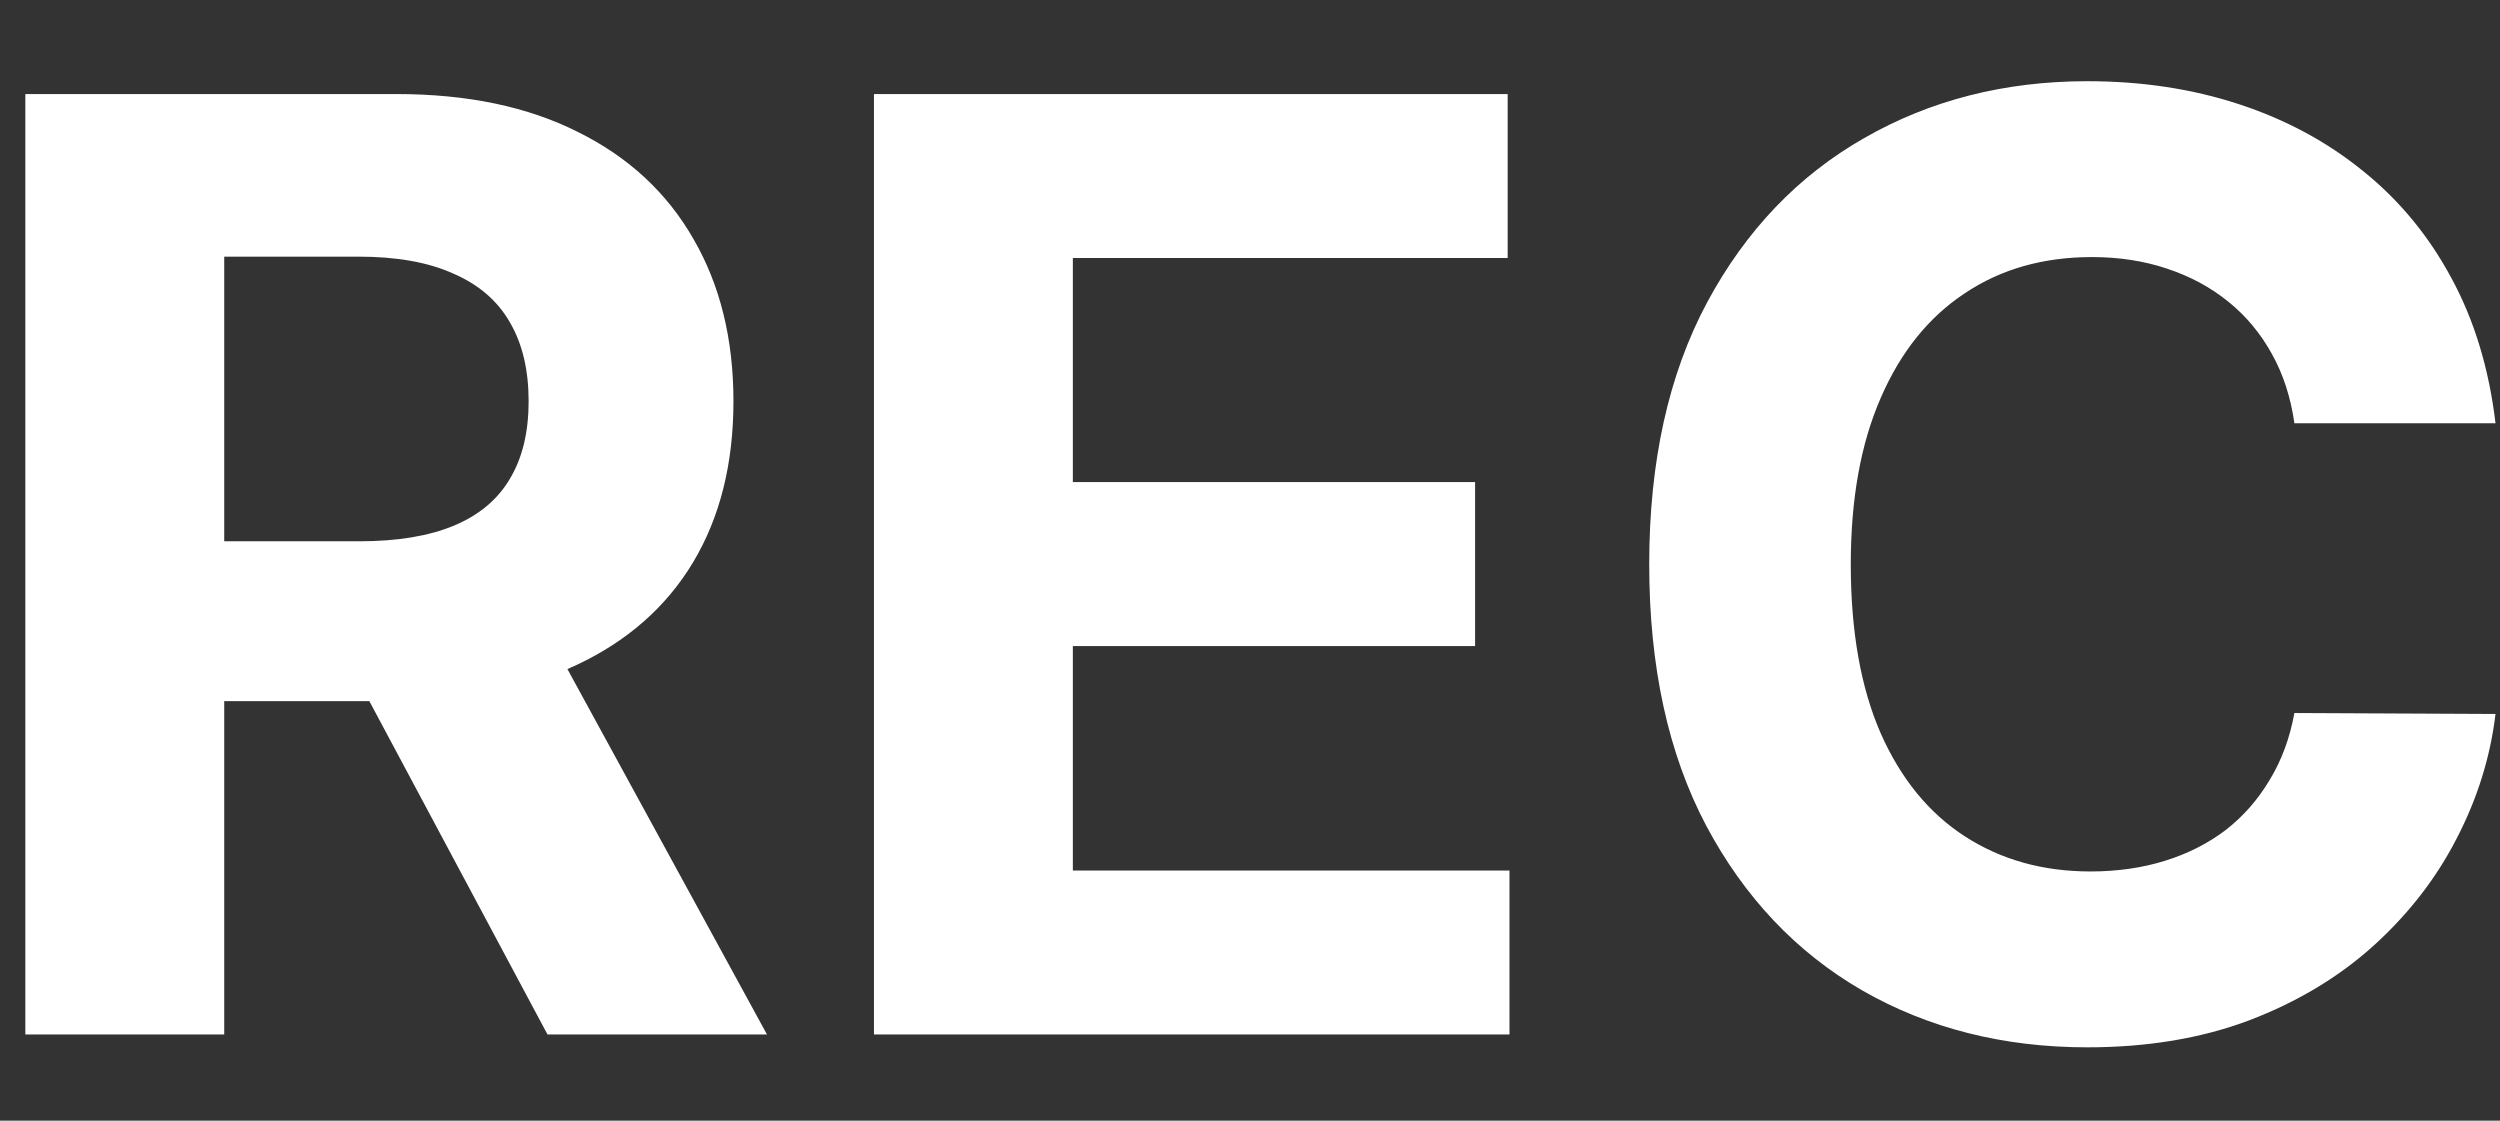 <svg width="29" height="13" viewBox="0 0 29 13" fill="none" xmlns="http://www.w3.org/2000/svg">
    <rect x="0" y="0" width="29" height="13" fill="#333333" stroke="none"/>
    <path d="M0.294 12V1.091H4.598C5.422 1.091 6.125 1.238 6.708 1.533C7.294 1.824 7.739 2.238 8.045 2.774C8.354 3.307 8.508 3.934 8.508 4.654C8.508 5.379 8.352 6.002 8.039 6.524C7.727 7.043 7.274 7.44 6.681 7.717C6.092 7.994 5.378 8.133 4.54 8.133H1.658V6.279H4.167C4.607 6.279 4.973 6.219 5.264 6.098C5.555 5.977 5.772 5.796 5.914 5.555C6.06 5.313 6.132 5.013 6.132 4.654C6.132 4.292 6.06 3.987 5.914 3.738C5.772 3.49 5.554 3.301 5.259 3.174C4.968 3.042 4.6 2.977 4.156 2.977H2.601V12H0.294ZM6.186 7.036L8.897 12H6.351L3.698 7.036H6.186ZM10.138 12V1.091H17.489V2.993H12.445V5.592H17.111V7.494H12.445V10.098H17.51V12H10.138ZM28.948 4.91H26.615C26.572 4.608 26.485 4.34 26.354 4.106C26.223 3.868 26.054 3.665 25.848 3.499C25.642 3.332 25.404 3.204 25.134 3.115C24.868 3.026 24.578 2.982 24.266 2.982C23.701 2.982 23.209 3.122 22.79 3.403C22.371 3.68 22.046 4.085 21.816 4.617C21.585 5.146 21.469 5.789 21.469 6.545C21.469 7.323 21.585 7.977 21.816 8.506C22.05 9.035 22.377 9.434 22.796 9.704C23.215 9.974 23.699 10.109 24.25 10.109C24.559 10.109 24.845 10.068 25.108 9.987C25.374 9.905 25.61 9.786 25.816 9.63C26.022 9.47 26.192 9.276 26.327 9.049C26.466 8.822 26.562 8.562 26.615 8.271L28.948 8.282C28.888 8.783 28.737 9.266 28.495 9.731C28.257 10.193 27.936 10.606 27.531 10.972C27.13 11.334 26.65 11.622 26.093 11.835C25.539 12.044 24.912 12.149 24.213 12.149C23.24 12.149 22.369 11.929 21.602 11.489C20.839 11.048 20.235 10.411 19.791 9.576C19.351 8.742 19.131 7.732 19.131 6.545C19.131 5.356 19.355 4.344 19.802 3.509C20.25 2.675 20.857 2.039 21.624 1.602C22.391 1.162 23.254 0.942 24.213 0.942C24.845 0.942 25.431 1.031 25.97 1.208C26.514 1.386 26.995 1.645 27.414 1.986C27.833 2.323 28.174 2.737 28.437 3.227C28.703 3.717 28.873 4.278 28.948 4.91Z" fill="white"/>
</svg>
